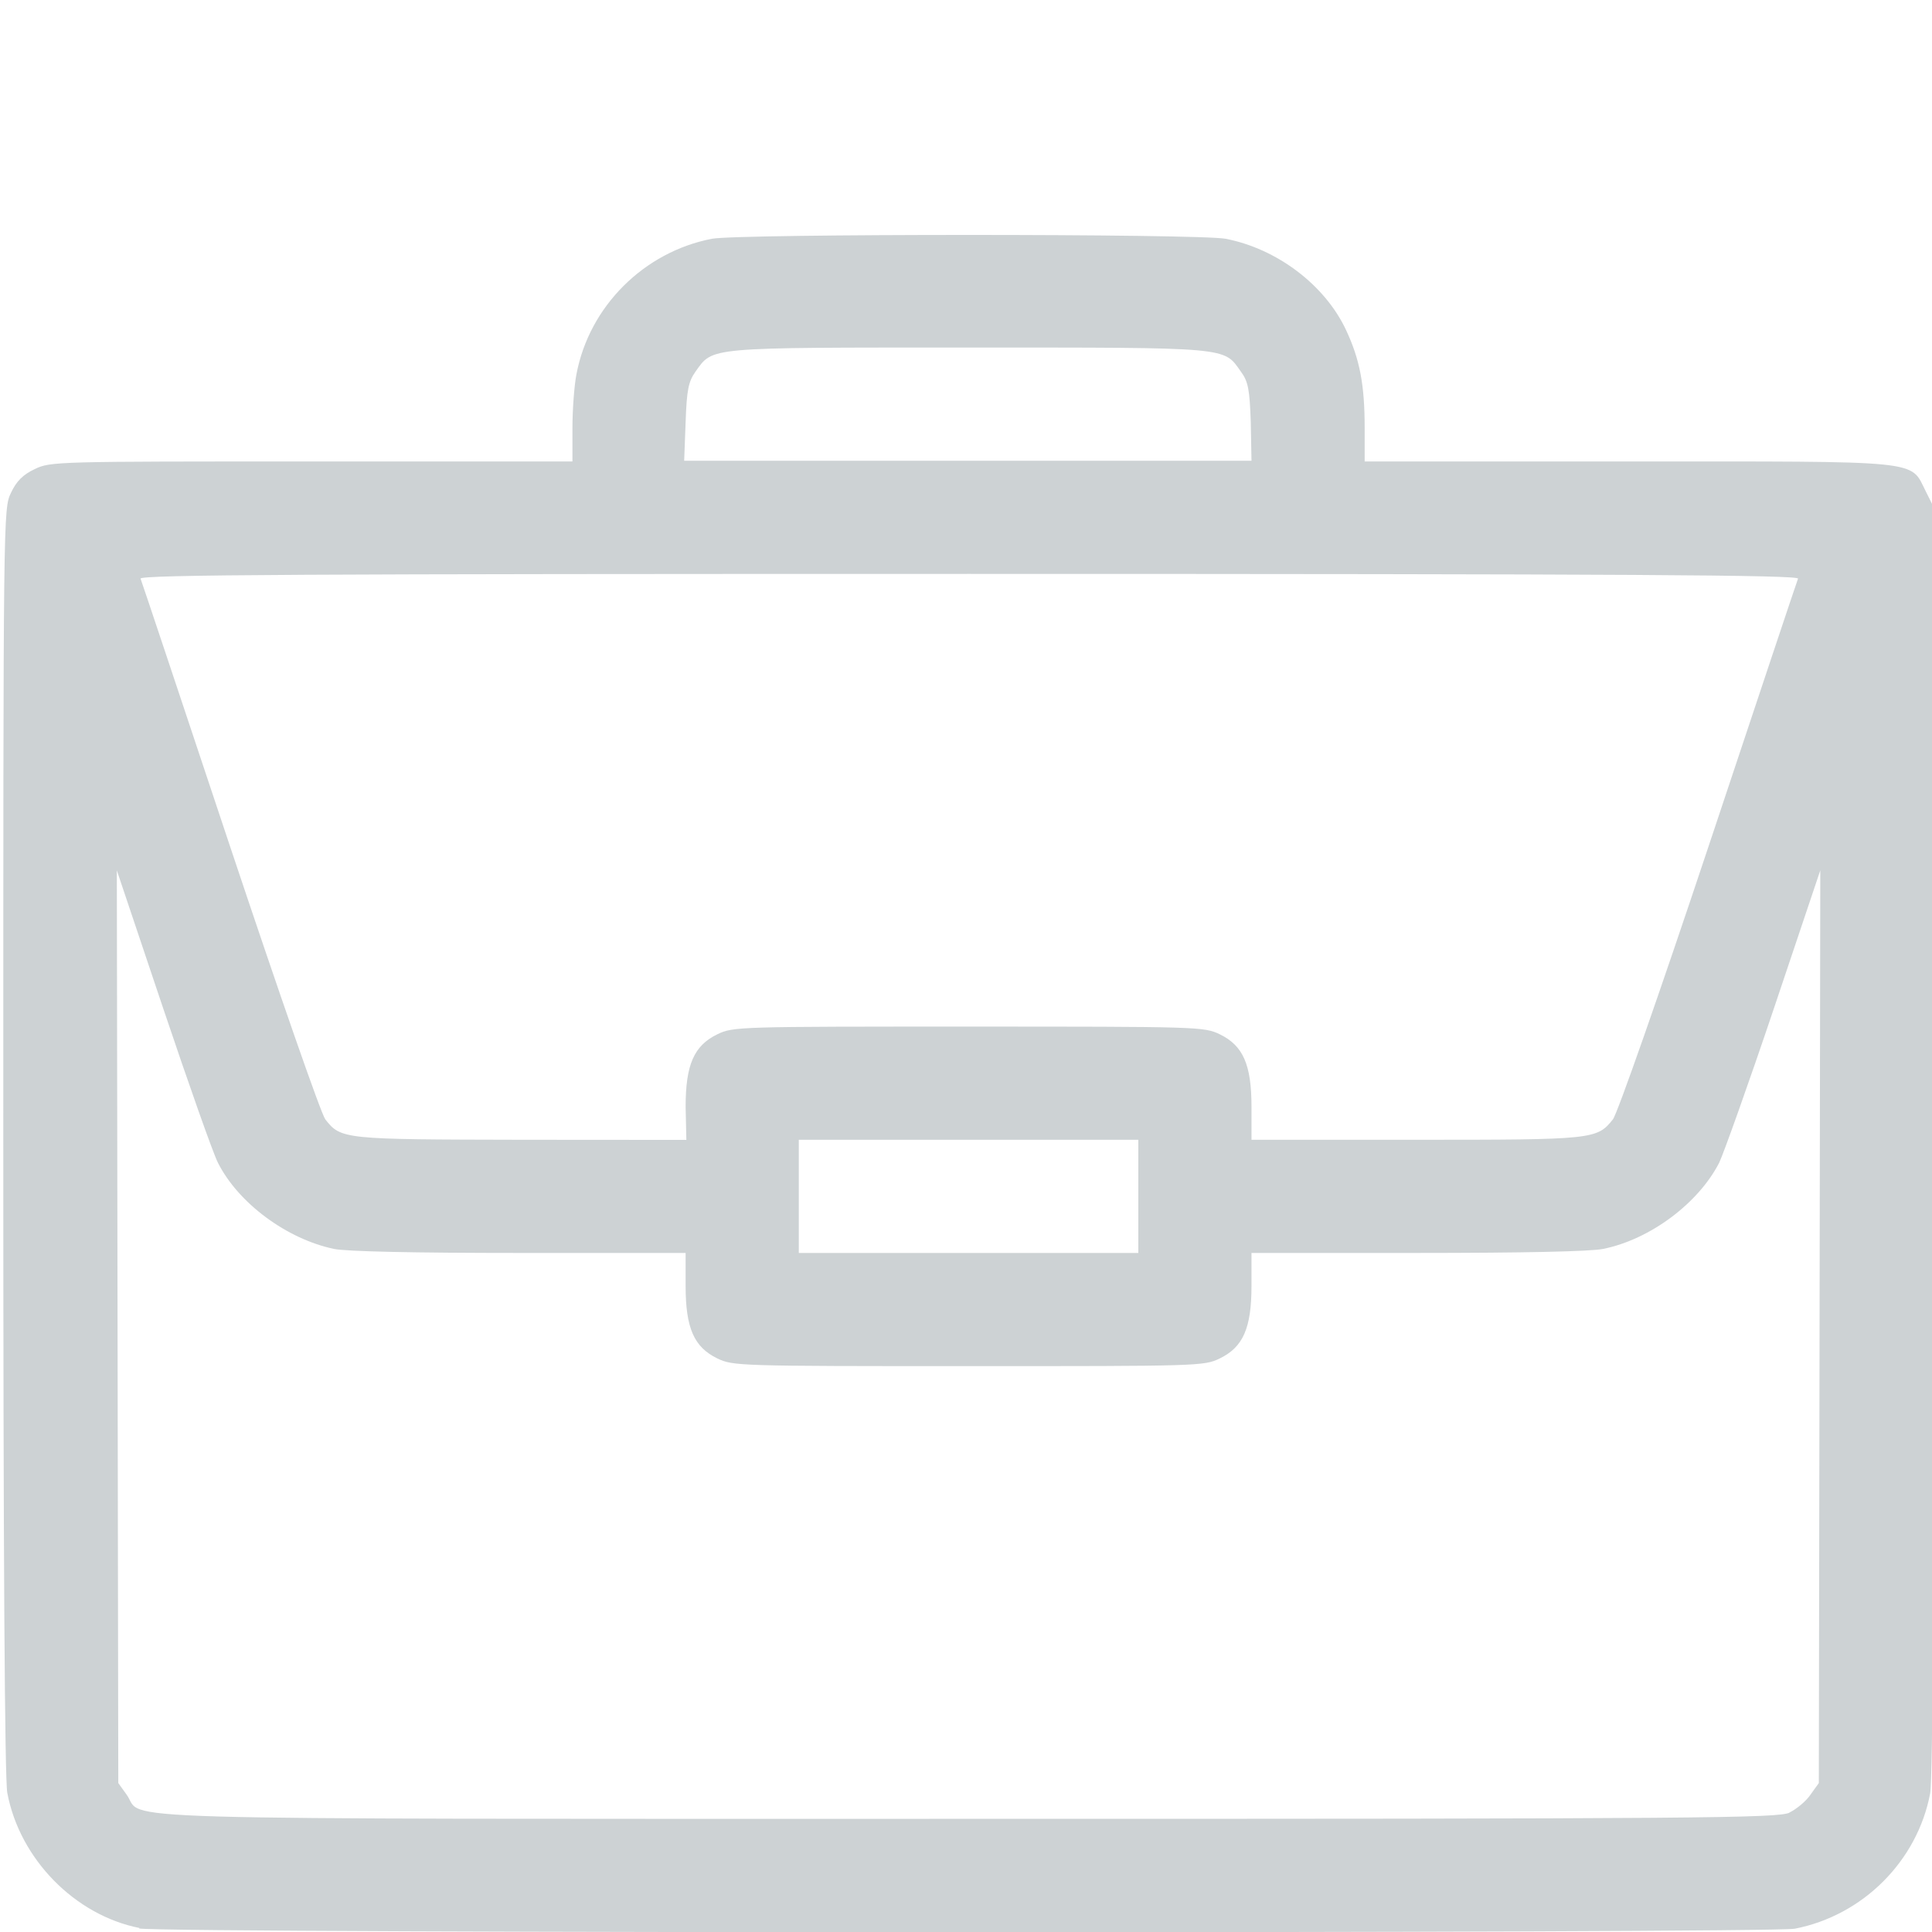 <?xml version="1.0" encoding="UTF-8" standalone="no"?>
<!-- Created with Inkscape (http://www.inkscape.org/) -->

<svg
   xmlns:dc="http://purl.org/dc/elements/1.1/"
   xmlns:cc="http://creativecommons.org/ns#"
   xmlns:rdf="http://www.w3.org/1999/02/22-rdf-syntax-ns#"
   xmlns:svg="http://www.w3.org/2000/svg"
   xmlns="http://www.w3.org/2000/svg"
   xmlns:sodipodi="http://sodipodi.sourceforge.net/DTD/sodipodi-0.dtd"
   xmlns:inkscape="http://www.inkscape.org/namespaces/inkscape"
   width="20"
   height="20"
   viewBox="0 0 5.292 5.292"
   version="1.1"
   id="svg980"
   inkscape:version="0.92.5 (2060ec1f9f, 2020-04-08)"
   sodipodi:docname="exp.svg">
  <defs
     id="defs974" />
  <sodipodi:namedview
     id="base"
     pagecolor="#ffffff"
     bordercolor="#666666"
     borderopacity="1.0"
     inkscape:pageopacity="0.0"
     inkscape:pageshadow="2"
     inkscape:zoom="11.2"
     inkscape:cx="8.3714209"
     inkscape:cy="31.688617"
     inkscape:document-units="mm"
     inkscape:current-layer="layer1"
     showgrid="false"
     units="px"
     inkscape:window-width="1920"
     inkscape:window-height="1020"
     inkscape:window-x="1080"
     inkscape:window-y="437"
     inkscape:window-maximized="1" />
  <g
     inkscape:label="Layer 1"
     inkscape:groupmode="layer"
     id="layer1"
     transform="translate(0,-291.708)">
    <path
       inkscape:connector-curvature="0"
       id="path2204"
       d="m -7.444,296.784 c -0.372,-0.079 -0.649,-0.36 -0.727,-0.735 -0.016,-0.076 -0.018,-0.256 -0.018,-1.498 0,-1.53 -0.003,-1.453 0.06,-1.522 0.035,-0.038 0.108,-0.069 0.161,-0.069 0.085,0 0.181,0.064 0.21,0.14 0.008,0.022 0.012,0.462 0.012,1.404 3.41e-5,0.826 0.004,1.399 0.011,1.439 0.034,0.208 0.197,0.371 0.405,0.405 0.089,0.015 2.034,0.015 2.123,0 0.208,-0.034 0.371,-0.197 0.405,-0.405 0.007,-0.04 0.011,-0.613 0.011,-1.439 0,-0.942 0.004,-1.382 0.012,-1.404 0.028,-0.075 0.125,-0.14 0.21,-0.14 0.054,0 0.126,0.031 0.161,0.069 0.063,0.069 0.06,-0.008 0.06,1.522 0,1.241 -0.002,1.421 -0.018,1.498 -0.078,0.38 -0.356,0.657 -0.735,0.735 -0.127,0.026 -2.222,0.025 -2.345,-7.9e-4 z m 0.587,-1.222 c -0.029,-0.014 -0.062,-0.043 -0.08,-0.07 l -0.03,-0.046 -0.003,-0.915 c -0.003,-0.914 -0.003,-0.915 0.021,-0.965 0.059,-0.121 0.235,-0.157 0.336,-0.068 0.087,0.077 0.083,0.02 0.083,1.02 0,0.845 -0.001,0.895 -0.021,0.938 -0.055,0.12 -0.187,0.165 -0.306,0.106 z m 0.982,0.009 c -0.045,-0.021 -0.091,-0.071 -0.113,-0.123 -0.015,-0.037 -0.018,-0.153 -0.017,-0.932 2.836e-4,-0.997 -0.004,-0.941 0.083,-1.017 0.101,-0.089 0.278,-0.053 0.336,0.068 0.024,0.05 0.024,0.056 0.024,0.952 0,0.896 -1.591e-4,0.903 -0.024,0.952 -0.034,0.071 -0.096,0.109 -0.185,0.113 -0.043,0.002 -0.083,-0.002 -0.104,-0.012 z m -2.437,-2.919 c -0.119,-0.059 -0.155,-0.235 -0.068,-0.335 0.071,-0.081 0.048,-0.078 0.629,-0.085 l 0.523,-0.006 0.006,-0.279 0.006,-0.279 0.031,-0.053 c 0.017,-0.029 0.05,-0.065 0.074,-0.08 l 0.043,-0.026 h 0.802 0.802 l 0.043,0.026 c 0.024,0.015 0.057,0.05 0.074,0.08 l 0.031,0.053 0.006,0.279 0.006,0.279 0.523,0.006 c 0.58,0.006 0.557,0.003 0.629,0.085 0.088,0.1 0.051,0.277 -0.069,0.335 l -0.05,0.024 -1.995,-1e-5 -1.995,-10e-6 z m 2.542,-0.55 c 0.003,-0.108 5.345e-4,-0.127 -0.016,-0.139 -0.025,-0.018 -0.925,-0.021 -0.96,-0.002 -0.02,0.011 -0.022,0.025 -0.022,0.135 0,0.068 0.003,0.126 0.008,0.13 0.004,0.004 0.228,0.006 0.497,0.005 l 0.49,-0.003 z"
       style="fill:#cdd2d4;fill-opacity:1;stroke-width:0.011" />
    <path
       style="fill:#cdd2d4;fill-opacity:1;stroke-width:0.01"
       d="m 0.382,296.989 c -0.177,-0.035 -0.328,-0.189 -0.362,-0.37 -0.007,-0.036 -0.011,-0.652 -0.011,-1.786 0,-1.727 3.668e-5,-1.731 0.021,-1.775 0.015,-0.032 0.033,-0.05 0.065,-0.065 0.043,-0.021 0.058,-0.021 0.759,-0.021 H 1.568 v -0.092 c 0,-0.05 0.005,-0.117 0.011,-0.147 0.035,-0.186 0.185,-0.335 0.371,-0.371 0.075,-0.014 1.332,-0.014 1.407,0 0.14,0.027 0.272,0.126 0.33,0.25 0.038,0.081 0.051,0.151 0.051,0.268 v 0.092 l 0.721,2e-5 c 0.818,3e-5 0.772,-0.005 0.816,0.082 l 0.023,0.046 v 1.732 c 0,1.135 -0.004,1.751 -0.011,1.788 -0.035,0.186 -0.185,0.335 -0.371,0.371 -0.069,0.013 -4.468,0.013 -4.535,-6.6e-4 z M 4.901,296.673 c 0.019,-0.009 0.046,-0.031 0.058,-0.049 l 0.023,-0.032 0.002,-1.25 0.002,-1.25 -0.127,0.378 c -0.07,0.208 -0.138,0.398 -0.15,0.423 -0.057,0.111 -0.189,0.21 -0.318,0.236 -0.035,0.007 -0.218,0.011 -0.509,0.011 h -0.454 v 0.09 c 0,0.116 -0.023,0.168 -0.087,0.199 -0.043,0.021 -0.059,0.021 -0.688,0.021 -0.629,0 -0.645,-3.4e-4 -0.688,-0.021 -0.064,-0.031 -0.087,-0.083 -0.087,-0.199 v -0.09 H 1.424 c -0.291,0 -0.474,-0.004 -0.509,-0.011 -0.129,-0.027 -0.262,-0.125 -0.318,-0.236 -0.013,-0.025 -0.08,-0.215 -0.15,-0.423 l -0.127,-0.378 0.002,1.25 0.002,1.25 0.023,0.032 c 0.051,0.071 -0.147,0.066 2.305,0.066 2.022,2.2e-4 2.217,-0.002 2.25,-0.017 z m -1.783,-1.688 v -0.155 H 2.653 2.188 v 0.155 0.155 h 0.465 0.465 z m -1.24,-0.245 c 0,-0.116 0.023,-0.168 0.087,-0.199 0.043,-0.021 0.059,-0.021 0.688,-0.021 0.629,0 0.645,3.3e-4 0.688,0.021 0.064,0.031 0.087,0.083 0.087,0.199 v 0.09 h 0.45 c 0.487,0 0.496,-7.8e-4 0.54,-0.056 0.012,-0.015 0.127,-0.343 0.262,-0.748 0.132,-0.396 0.242,-0.726 0.245,-0.733 0.004,-0.01 -0.455,-0.013 -2.27,-0.013 -1.816,0 -2.274,0.002 -2.27,0.013 0.003,0.007 0.113,0.337 0.245,0.733 0.135,0.404 0.249,0.732 0.261,0.748 0.043,0.055 0.05,0.055 0.537,0.056 l 0.452,3.2e-4 z m 1.548,-1.876 c -0.003,-0.089 -0.007,-0.111 -0.027,-0.138 -0.048,-0.068 -0.025,-0.066 -0.747,-0.066 -0.722,0 -0.698,-0.002 -0.747,0.066 -0.019,0.027 -0.024,0.049 -0.027,0.138 l -0.004,0.106 h 0.777 0.777 z"
       id="path1820"
       inkscape:connector-curvature="0" />
    <path
       style="fill:#cdd2d4;stroke-width:0.012;fill-opacity:1"
       d="m 13.383,289.993 c -0.083,-0.055 -0.086,-0.071 -0.086,-0.488 l -2.6e-5,-0.373 -0.065,-0.03 c -0.036,-0.017 -0.097,-0.062 -0.137,-0.1 -0.273,-0.266 -0.209,-0.712 0.128,-0.892 l 0.073,-0.039 v -0.837 c 0,-0.46 -0.004,-0.837 -0.009,-0.837 -0.005,0 -0.113,0.037 -0.241,0.083 l -0.233,0.083 -0.004,0.64 c -0.004,0.727 0.002,0.682 -0.112,0.803 -0.198,0.209 -0.699,0.374 -1.338,0.439 -0.17,0.017 -0.669,0.017 -0.846,-1.9e-4 -0.206,-0.02 -0.477,-0.068 -0.667,-0.118 -0.404,-0.106 -0.663,-0.254 -0.748,-0.426 -0.028,-0.056 -0.028,-0.062 -0.032,-0.697 l -0.004,-0.641 -0.591,-0.209 c -0.325,-0.115 -0.608,-0.221 -0.629,-0.235 -0.045,-0.03 -0.081,-0.096 -0.081,-0.149 0,-0.048 0.035,-0.116 0.075,-0.145 0.051,-0.037 3.048,-1.09 3.103,-1.09 0.049,0 3.008,1.035 3.082,1.077 0.113,0.066 0.123,0.227 0.019,0.303 -0.018,0.013 -0.107,0.05 -0.199,0.083 l -0.166,0.059 -0.003,0.908 -0.003,0.908 0.065,0.033 c 0.083,0.042 0.195,0.149 0.237,0.226 0.15,0.275 0.045,0.623 -0.23,0.766 l -0.071,0.037 -4.6e-5,0.372 c -3.9e-5,0.33 -0.003,0.377 -0.022,0.415 -0.031,0.062 -0.093,0.1 -0.164,0.1 -0.04,0 -0.072,-0.009 -0.101,-0.028 z m 0.181,-1.225 c 0.093,-0.045 0.13,-0.156 0.084,-0.248 -0.065,-0.128 -0.249,-0.134 -0.327,-0.01 -0.032,0.051 -0.028,0.15 0.008,0.199 0.028,0.039 0.11,0.083 0.153,0.083 0.017,0 0.053,-0.011 0.081,-0.025 z M 11.349,288.072 c 0.432,-0.041 0.883,-0.166 1.052,-0.293 l 0.04,-0.03 v -0.521 c 0,-0.421 -0.003,-0.521 -0.016,-0.521 -0.009,0 -0.338,0.114 -0.732,0.254 -0.394,0.14 -0.732,0.254 -0.752,0.254 -0.02,0 -0.359,-0.114 -0.752,-0.254 -0.394,-0.14 -0.723,-0.254 -0.733,-0.254 -0.015,0 -0.017,0.082 -0.017,0.521 v 0.521 l 0.04,0.03 c 0.171,0.128 0.621,0.252 1.064,0.293 0.277,0.026 0.533,0.025 0.807,-3.3e-4 z m 0.791,-1.662 c 0.654,-0.232 1.197,-0.425 1.207,-0.429 0.017,-0.006 0.017,-0.008 0,-0.017 -0.039,-0.021 -2.384,-0.844 -2.406,-0.844 -0.013,0 -0.539,0.182 -1.17,0.405 -0.63,0.223 -1.17,0.413 -1.199,0.423 -0.029,0.01 -0.05,0.022 -0.047,0.025 0.009,0.009 2.392,0.858 2.411,0.859 0.008,4.3e-4 0.55,-0.189 1.204,-0.421 z"
       id="path1837"
       inkscape:connector-curvature="0" />
    <path
       style="fill:#cdd2d4;stroke-width:0.013;fill-opacity:1"
       d="m -4.379,289.103 c -0.453,-0.052 -0.848,-0.239 -1.172,-0.554 -0.301,-0.293 -0.499,-0.663 -0.575,-1.075 -0.034,-0.182 -0.031,-0.558 0.005,-0.721 0.014,-0.066 0.026,-0.12 0.025,-0.121 -0.007,-0.007 -1.021,-0.362 -1.032,-0.362 -0.008,4e-5 -0.03,0.021 -0.047,0.047 -0.067,0.098 -0.224,0.229 -0.35,0.291 -0.17,0.083 -0.261,0.104 -0.452,0.105 -0.185,3.8e-4 -0.288,-0.025 -0.463,-0.116 -0.148,-0.076 -0.324,-0.252 -0.4,-0.4 -0.091,-0.177 -0.116,-0.278 -0.116,-0.47 0,-0.192 0.025,-0.293 0.116,-0.47 0.076,-0.148 0.252,-0.324 0.4,-0.4 0.176,-0.091 0.279,-0.116 0.463,-0.116 0.183,8.5e-4 0.306,0.029 0.458,0.105 l 0.093,0.047 0.511,-0.507 0.511,-0.507 -0.048,-0.095 c -0.078,-0.154 -0.106,-0.276 -0.107,-0.46 -8.49e-4,-0.185 0.025,-0.287 0.116,-0.463 0.076,-0.148 0.252,-0.324 0.4,-0.4 0.177,-0.091 0.278,-0.116 0.47,-0.116 0.192,0 0.293,0.025 0.47,0.116 0.148,0.076 0.324,0.252 0.4,0.4 0.091,0.177 0.116,0.278 0.116,0.47 0,0.192 -0.025,0.293 -0.116,0.47 -0.076,0.148 -0.252,0.324 -0.4,0.4 -0.176,0.091 -0.279,0.116 -0.463,0.116 -0.184,-8.4e-4 -0.306,-0.029 -0.459,-0.106 l -0.094,-0.047 -0.035,0.03 c -0.019,0.017 -0.25,0.244 -0.513,0.506 l -0.478,0.476 0.039,0.066 c 0.086,0.146 0.14,0.386 0.126,0.559 l -0.008,0.093 0.518,0.184 c 0.332,0.118 0.52,0.179 0.523,0.169 0.012,-0.037 0.144,-0.243 0.21,-0.33 0.162,-0.212 0.437,-0.438 0.681,-0.561 0.134,-0.068 0.342,-0.139 0.507,-0.174 0.177,-0.038 0.533,-0.041 0.723,-0.006 0.412,0.076 0.782,0.274 1.075,0.575 0.279,0.287 0.464,0.645 0.535,1.035 0.031,0.171 0.031,0.517 0,0.688 -0.029,0.158 -0.109,0.401 -0.178,0.538 -0.135,0.269 -0.378,0.554 -0.616,0.725 -0.235,0.168 -0.537,0.297 -0.81,0.345 -0.144,0.025 -0.429,0.036 -0.558,0.021 z m 0.551,-0.423 c 0.062,-0.014 0.153,-0.041 0.202,-0.06 0.123,-0.046 0.301,-0.141 0.31,-0.164 0.012,-0.031 -0.034,-0.175 -0.092,-0.286 -0.099,-0.19 -0.275,-0.338 -0.493,-0.414 -0.094,-0.033 -0.125,-0.037 -0.271,-0.037 -0.147,0 -0.177,0.004 -0.271,0.037 -0.218,0.076 -0.394,0.224 -0.493,0.414 -0.058,0.112 -0.104,0.255 -0.092,0.286 0.009,0.024 0.212,0.129 0.334,0.172 0.082,0.029 0.223,0.062 0.344,0.081 0.09,0.014 0.413,-0.005 0.523,-0.03 z m -1.499,-0.615 c 0.066,-0.147 0.142,-0.256 0.26,-0.373 0.091,-0.09 0.147,-0.133 0.291,-0.225 0.018,-0.011 0.014,-0.021 -0.027,-0.073 -0.097,-0.12 -0.163,-0.314 -0.163,-0.477 0,-0.428 0.366,-0.794 0.794,-0.794 0.428,0 0.794,0.366 0.794,0.794 0,0.163 -0.066,0.357 -0.163,0.477 -0.042,0.051 -0.045,0.061 -0.027,0.073 0.145,0.091 0.2,0.134 0.291,0.225 0.118,0.117 0.194,0.226 0.26,0.373 0.024,0.053 0.047,0.097 0.05,0.097 0.014,-1.9e-4 0.164,-0.224 0.208,-0.311 0.355,-0.702 0.149,-1.554 -0.486,-2.007 -0.721,-0.515 -1.706,-0.352 -2.218,0.366 -0.346,0.485 -0.392,1.107 -0.122,1.641 0.044,0.087 0.194,0.311 0.208,0.311 0.004,3e-5 0.026,-0.043 0.05,-0.097 z m 1.316,-0.787 c 0.077,-0.034 0.164,-0.121 0.2,-0.2 0.039,-0.086 0.039,-0.236 0,-0.322 -0.036,-0.079 -0.122,-0.165 -0.201,-0.201 -0.085,-0.039 -0.236,-0.039 -0.322,0 -0.17,0.078 -0.267,0.273 -0.224,0.453 0.057,0.239 0.321,0.369 0.546,0.27 z m -3.853,-0.97 c 0.311,-0.059 0.528,-0.364 0.478,-0.669 -0.043,-0.26 -0.238,-0.455 -0.498,-0.498 -0.383,-0.063 -0.736,0.289 -0.672,0.672 0.055,0.335 0.367,0.557 0.693,0.495 z m 2.396,-2.396 c 0.311,-0.059 0.528,-0.364 0.478,-0.669 -0.043,-0.26 -0.238,-0.455 -0.498,-0.498 -0.383,-0.063 -0.736,0.289 -0.672,0.672 0.055,0.334 0.367,0.557 0.693,0.495 z"
       id="path1854"
       inkscape:connector-curvature="0" />
    <path
       style="fill:#cdd2d4;stroke-width:0.012;fill-opacity:1"
       d="m 7.447,289.887 c -0.522,-0.076 -0.924,-0.443 -1.07,-0.979 -0.032,-0.117 -0.032,-0.468 4.25e-4,-0.588 l 0.023,-0.085 -0.222,-0.222 c -0.122,-0.122 -0.227,-0.222 -0.234,-0.222 -0.007,0 -0.359,0.346 -0.782,0.768 l -0.769,0.768 -0.831,0.275 c -0.657,0.217 -0.841,0.273 -0.875,0.268 -0.053,-0.008 -0.099,-0.058 -0.099,-0.105 0,-0.019 0.123,-0.408 0.274,-0.865 l 0.274,-0.831 0.769,-0.769 c 0.423,-0.423 0.769,-0.775 0.769,-0.782 0,-0.007 -0.1,-0.112 -0.222,-0.234 l -0.222,-0.222 -0.079,0.021 c -0.122,0.032 -0.389,0.039 -0.525,0.014 -0.421,-0.08 -0.761,-0.341 -0.94,-0.723 -0.082,-0.176 -0.112,-0.315 -0.114,-0.525 -0.001,-0.19 0.009,-0.262 0.063,-0.428 0.042,-0.13 0.094,-0.187 0.162,-0.176 0.04,0.006 0.087,0.049 0.35,0.312 0.168,0.167 0.31,0.304 0.317,0.304 0.007,0 0.104,-0.092 0.217,-0.205 l 0.204,-0.205 -0.313,-0.314 c -0.292,-0.293 -0.313,-0.317 -0.313,-0.358 0,-0.086 0.061,-0.13 0.25,-0.183 0.441,-0.123 0.922,0.005 1.249,0.333 0.143,0.143 0.24,0.301 0.306,0.498 0.075,0.224 0.088,0.472 0.038,0.693 l -0.021,0.092 0.228,0.228 0.228,0.228 1.03,-1.028 c 1.13,-1.128 1.069,-1.074 1.238,-1.09 0.096,-0.009 0.215,0.019 0.294,0.07 0.069,0.044 0.718,0.696 0.755,0.758 0.042,0.071 0.068,0.193 0.06,0.281 -0.016,0.17 0.038,0.108 -1.09,1.238 l -1.028,1.03 0.229,0.228 0.229,0.228 0.097,-0.024 c 0.147,-0.036 0.431,-0.033 0.58,0.006 0.383,0.1 0.679,0.338 0.845,0.678 0.079,0.161 0.112,0.274 0.13,0.446 0.016,0.145 0.003,0.302 -0.037,0.455 -0.051,0.193 -0.098,0.259 -0.185,0.259 -0.041,0 -0.065,-0.021 -0.358,-0.313 l -0.314,-0.313 -0.205,0.204 c -0.113,0.112 -0.205,0.21 -0.205,0.217 0,0.007 0.137,0.15 0.304,0.317 0.263,0.263 0.305,0.311 0.312,0.35 0.006,0.04 0.003,0.051 -0.034,0.088 -0.104,0.103 -0.474,0.169 -0.736,0.131 z m 0.388,-0.254 c 0.027,-0.008 0.006,-0.032 -0.244,-0.283 -0.15,-0.151 -0.28,-0.288 -0.288,-0.304 -0.034,-0.067 -0.016,-0.092 0.319,-0.426 0.176,-0.175 0.335,-0.325 0.354,-0.332 0.023,-0.009 0.045,-0.009 0.068,0 0.019,0.007 0.158,0.136 0.31,0.288 0.152,0.151 0.278,0.272 0.282,0.269 0.003,-0.003 0.013,-0.048 0.021,-0.099 0.035,-0.223 -0.032,-0.51 -0.164,-0.703 -0.06,-0.088 -0.193,-0.223 -0.276,-0.279 -0.268,-0.183 -0.602,-0.231 -0.915,-0.131 -0.054,0.017 -0.094,0.023 -0.118,0.017 -0.024,-0.006 -0.126,-0.099 -0.303,-0.275 l -0.267,-0.266 -0.248,0.248 -0.248,0.248 0.263,0.264 c 0.145,0.145 0.269,0.279 0.276,0.298 0.01,0.028 0.006,0.056 -0.02,0.143 -0.047,0.157 -0.055,0.386 -0.018,0.543 0.094,0.393 0.409,0.7 0.807,0.783 0.083,0.017 0.349,0.016 0.408,-0.002 z m -4.66,-0.162 c 0.137,-0.045 0.255,-0.085 0.261,-0.088 0.006,-0.003 -0.069,-0.086 -0.167,-0.184 -0.098,-0.098 -0.182,-0.174 -0.186,-0.169 -0.008,0.009 -0.172,0.501 -0.172,0.516 0,0.012 0.005,0.011 0.265,-0.075 z m 0.743,-0.248 c 0.101,-0.033 0.183,-0.063 0.183,-0.067 0,-0.011 -0.793,-0.8 -0.798,-0.794 -0.003,0.003 -0.034,0.092 -0.069,0.198 l -0.064,0.192 0.27,0.27 c 0.148,0.149 0.276,0.268 0.282,0.266 0.007,-0.003 0.095,-0.032 0.195,-0.065 z m 2.265,-2.031 1.84,-1.84 -0.183,-0.183 -0.183,-0.183 -0.844,0.843 c -0.5,0.499 -0.859,0.849 -0.881,0.857 -0.097,0.036 -0.192,-0.059 -0.155,-0.156 0.008,-0.021 0.365,-0.388 0.857,-0.88 l 0.843,-0.844 -0.183,-0.183 -0.183,-0.183 -1.843,1.843 -1.843,1.843 0.183,0.183 0.183,0.183 0.611,-0.61 c 0.336,-0.335 0.623,-0.616 0.638,-0.624 0.106,-0.053 0.217,0.058 0.164,0.164 -0.008,0.015 -0.288,0.302 -0.624,0.638 l -0.61,0.611 0.18,0.18 c 0.099,0.099 0.183,0.18 0.186,0.18 0.003,0 0.834,-0.828 1.846,-1.84 z M 5.441,287.074 c -0.112,-0.056 -0.072,-0.226 0.053,-0.226 0.107,0 0.16,0.12 0.087,0.197 -0.044,0.047 -0.087,0.056 -0.14,0.029 z m -0.332,-0.98 0.245,-0.245 -0.266,-0.267 c -0.176,-0.177 -0.269,-0.28 -0.275,-0.303 -0.006,-0.024 -2.8e-4,-0.063 0.017,-0.118 0.077,-0.241 0.067,-0.489 -0.028,-0.724 -0.087,-0.216 -0.284,-0.427 -0.5,-0.535 -0.164,-0.082 -0.412,-0.123 -0.587,-0.096 -0.051,0.008 -0.095,0.017 -0.099,0.021 -0.003,0.003 0.121,0.133 0.276,0.289 l 0.282,0.283 v 0.055 0.055 l -0.325,0.326 c -0.342,0.343 -0.366,0.361 -0.433,0.326 -0.016,-0.008 -0.153,-0.138 -0.304,-0.288 -0.312,-0.31 -0.286,-0.302 -0.299,-0.094 -0.031,0.5 0.306,0.948 0.8,1.066 0.153,0.036 0.384,0.028 0.54,-0.019 0.099,-0.03 0.113,-0.031 0.149,-0.015 0.022,0.01 0.154,0.132 0.294,0.273 0.14,0.141 0.257,0.256 0.26,0.256 0.003,0 0.116,-0.11 0.251,-0.245 z m 3.307,-1.136 c 0.117,-0.118 0.222,-0.232 0.233,-0.254 0.026,-0.052 0.025,-0.122 -0.004,-0.184 -0.032,-0.068 -0.648,-0.681 -0.711,-0.707 -0.058,-0.024 -0.125,-0.024 -0.176,-4.2e-4 -0.022,0.01 -0.137,0.116 -0.256,0.236 l -0.217,0.217 0.453,0.453 c 0.249,0.249 0.456,0.453 0.459,0.453 0.003,0 0.102,-0.096 0.219,-0.214 z"
       id="path1871"
       inkscape:connector-curvature="0" />
    <path
       style="fill:#cdd2d4;stroke-width:0.017;fill-opacity:1"
       d="m -2.398,285.886 c -0.141,-0.034 -0.277,-0.143 -0.337,-0.272 l -0.039,-0.083 -1.4e-4,-2.2 -1.44e-4,-2.2 0.036,-0.075 c 0.051,-0.106 0.162,-0.208 0.271,-0.249 0.08,-0.03 0.129,-0.034 0.387,-0.034 h 0.296 l 0.005,-0.319 c 0.006,-0.364 0.02,-0.416 0.146,-0.542 0.126,-0.126 0.178,-0.14 0.542,-0.146 l 0.319,-0.005 v -0.296 c 0,-0.258 0.004,-0.308 0.034,-0.387 0.041,-0.11 0.143,-0.219 0.256,-0.275 l 0.082,-0.041 h 1.009 1.009 l 0.094,0.046 c 0.143,0.07 0.198,0.145 0.373,0.509 l 0.158,0.329 1.516,0.005 c 1.421,0.004 1.521,0.006 1.593,0.035 0.109,0.043 0.218,0.145 0.273,0.256 l 0.046,0.095 v 1.737 1.737 l -0.045,0.086 c -0.056,0.106 -0.141,0.191 -0.242,0.24 -0.07,0.035 -0.103,0.038 -0.394,0.043 l -0.317,0.005 -0.005,0.317 c -0.005,0.291 -0.009,0.324 -0.043,0.394 -0.05,0.101 -0.135,0.187 -0.24,0.242 -0.083,0.043 -0.096,0.045 -0.403,0.051 l -0.318,0.006 -0.005,0.317 c -0.005,0.291 -0.008,0.323 -0.043,0.394 -0.052,0.106 -0.142,0.193 -0.251,0.244 l -0.092,0.043 -2.805,0.003 c -1.606,10e-4 -2.831,-0.004 -2.867,-0.012 z m 5.564,-2.1 v -1.622 h -1.505 c -1.467,0 -1.507,-8.5e-4 -1.594,-0.033 -0.167,-0.062 -0.208,-0.114 -0.405,-0.506 l -0.178,-0.354 -0.889,-5e-5 -0.889,-4e-5 v 2.068 2.068 H 0.437 3.167 Z m -1.638,1.146 c -0.032,-0.016 -0.074,-0.054 -0.095,-0.085 -0.032,-0.048 -0.038,-0.078 -0.038,-0.209 0,-0.186 0.031,-0.246 0.153,-0.296 0.068,-0.028 0.086,-0.03 0.147,-0.011 0.142,0.043 0.207,0.166 0.192,0.363 -0.017,0.21 -0.189,0.324 -0.359,0.238 z m 0.735,0.005 c -0.109,-0.047 -0.167,-0.181 -0.15,-0.345 0.012,-0.119 0.046,-0.186 0.115,-0.228 0.084,-0.051 0.147,-0.056 0.233,-0.018 0.114,0.051 0.143,0.109 0.143,0.294 4.7e-5,0.129 -0.005,0.159 -0.037,0.207 -0.068,0.101 -0.193,0.139 -0.303,0.091 z m 1.913,-2.161 v -1.622 l -1.518,-1e-5 -1.518,-2e-5 -0.099,-0.047 c -0.055,-0.026 -0.125,-0.076 -0.157,-0.112 -0.032,-0.036 -0.132,-0.215 -0.223,-0.4 l -0.165,-0.335 h -0.89 -0.89 v 0.256 0.256 h 0.43 c 0.647,0 0.654,0.004 0.922,0.55 l 0.169,0.343 1.527,0.005 1.527,0.005 0.08,0.04 c 0.114,0.057 0.218,0.167 0.259,0.276 0.033,0.089 0.034,0.119 0.034,1.249 v 1.158 h 0.256 0.256 z m 1.005,-1.005 -0.004,-1.617 -1.531,-0.008 c -1.717,-0.009 -1.582,10e-4 -1.73,-0.135 -0.064,-0.059 -0.107,-0.131 -0.246,-0.411 l -0.169,-0.339 -0.888,-0.004 -0.888,-0.004 v 0.256 0.256 l 0.451,0.005 0.451,0.005 0.083,0.044 c 0.138,0.073 0.192,0.147 0.371,0.506 l 0.167,0.335 1.518,0.005 1.518,0.005 0.083,0.038 c 0.104,0.048 0.197,0.137 0.254,0.243 l 0.044,0.083 0.005,1.179 0.004,1.179 h 0.256 0.256 z"
       id="path1894"
       inkscape:connector-curvature="0" />
    <path
       style="fill:#cdd2d4;stroke-width:0.012;fill-opacity:1"
       d="m -2.792,282.181 c -0.052,-0.028 -0.096,-0.101 -0.096,-0.161 0,-0.054 0.02,-0.089 0.272,-0.465 l 0.224,-0.335 9e-6,-0.76 8e-6,-0.76 h -0.947 c -0.904,0 -0.952,-0.001 -1.044,-0.025 -0.127,-0.033 -0.219,-0.086 -0.317,-0.186 -0.096,-0.097 -0.141,-0.176 -0.174,-0.306 -0.024,-0.093 -0.025,-0.141 -0.025,-1.407 0,-1.266 8.49e-4,-1.315 0.025,-1.407 0.034,-0.132 0.079,-0.21 0.18,-0.311 0.102,-0.102 0.179,-0.146 0.311,-0.18 0.093,-0.024 0.143,-0.025 1.888,-0.025 1.771,0 1.792,2.8e-4 1.841,0.025 0.053,0.027 0.099,0.099 0.099,0.155 0,0.056 -0.029,0.105 -0.265,0.46 l -0.231,0.347 v 0.76 0.76 h 0.947 c 0.903,0 0.952,0.001 1.043,0.025 0.134,0.034 0.21,0.079 0.311,0.18 0.102,0.102 0.146,0.18 0.18,0.312 0.024,0.093 0.025,0.141 0.025,1.407 0,1.268 -8.49e-4,1.315 -0.025,1.408 -0.033,0.127 -0.086,0.219 -0.186,0.317 -0.097,0.096 -0.176,0.141 -0.306,0.174 -0.094,0.024 -0.142,0.025 -1.89,0.024 -1.762,-4.2e-4 -1.795,-8.5e-4 -1.841,-0.025 z m 3.667,-0.364 c 0.069,-0.025 0.128,-0.075 0.167,-0.141 l 0.034,-0.059 0.003,-1.307 c 0.002,-0.856 -8.49e-4,-1.323 -0.009,-1.354 -0.018,-0.069 -0.078,-0.143 -0.146,-0.183 l -0.059,-0.035 -0.959,-0.003 -0.959,-0.003 v 0.178 c 0,0.292 -0.047,0.428 -0.205,0.586 -0.156,0.157 -0.293,0.205 -0.585,0.205 h -0.178 v 0.801 c 0,0.655 -0.003,0.808 -0.017,0.842 -0.009,0.023 -0.085,0.143 -0.168,0.266 l -0.15,0.225 1.592,-4.2e-4 c 1.297,-4.2e-4 1.6,-0.004 1.638,-0.017 z m -2.16,-0.437 c -0.054,-0.027 -0.092,-0.082 -0.099,-0.146 -0.005,-0.046 0.039,-0.17 0.35,-0.989 0.196,-0.515 0.369,-0.957 0.385,-0.981 0.034,-0.052 0.118,-0.098 0.181,-0.097 0.058,3.7e-4 0.136,0.038 0.174,0.083 0.039,0.046 0.744,1.909 0.744,1.965 0,0.123 -0.123,0.212 -0.239,0.174 -0.07,-0.023 -0.104,-0.071 -0.169,-0.243 -0.034,-0.089 -0.065,-0.171 -0.07,-0.183 -0.008,-0.02 -0.041,-0.022 -0.441,-0.022 h -0.432 l -0.025,0.065 c -0.124,0.328 -0.133,0.345 -0.209,0.377 -0.052,0.022 -0.1,0.021 -0.15,-0.004 z m 1.102,-0.82 c 2.8e-4,-0.027 -0.279,-0.746 -0.287,-0.738 -0.009,0.009 -0.284,0.728 -0.284,0.741 0,0.004 0.128,0.007 0.285,0.007 0.157,0 0.285,-0.004 0.286,-0.009 z m -1.449,-1.249 c 0.069,-0.025 0.128,-0.075 0.167,-0.141 l 0.034,-0.059 0.006,-1.191 c 0.005,-0.995 0.009,-1.196 0.024,-1.222 0.01,-0.017 0.084,-0.13 0.165,-0.251 l 0.147,-0.22 -1.592,4.3e-4 c -1.297,4.2e-4 -1.6,0.004 -1.638,0.017 -0.069,0.025 -0.128,0.075 -0.167,0.141 l -0.034,0.059 v 1.334 1.334 l 0.034,0.059 c 0.039,0.066 0.099,0.116 0.167,0.141 0.069,0.025 2.618,0.025 2.687,0 z m -2.048,-0.379 c -0.04,-0.019 -0.059,-0.038 -0.077,-0.078 -0.03,-0.067 -0.03,-0.102 -4.24e-4,-0.167 0.029,-0.064 0.074,-0.089 0.2,-0.111 0.051,-0.009 0.131,-0.028 0.177,-0.042 l 0.084,-0.026 -0.061,-0.071 c -0.208,-0.243 -0.33,-0.538 -0.357,-0.868 l -0.009,-0.102 h -0.075 c -0.135,0 -0.232,-0.078 -0.232,-0.186 0,-0.057 0.045,-0.129 0.099,-0.16 0.045,-0.025 0.063,-0.026 0.408,-0.026 h 0.361 v -0.175 c 0,-0.201 0.016,-0.248 0.099,-0.295 0.06,-0.034 0.114,-0.033 0.175,8.5e-4 0.08,0.045 0.098,0.099 0.098,0.299 v 0.17 h 0.361 c 0.348,0 0.363,8.5e-4 0.41,0.027 0.051,0.029 0.098,0.105 0.098,0.159 0,0.016 -0.011,0.053 -0.026,0.082 -0.034,0.07 -0.102,0.104 -0.206,0.104 h -0.075 l -0.009,0.102 c -0.027,0.327 -0.15,0.627 -0.357,0.868 l -0.061,0.071 0.084,0.026 c 0.046,0.014 0.126,0.033 0.177,0.042 0.121,0.021 0.168,0.046 0.199,0.107 0.032,0.063 0.032,0.106 -0.003,0.174 -0.022,0.044 -0.04,0.06 -0.086,0.079 -0.056,0.023 -0.063,0.023 -0.18,0.004 -0.144,-0.024 -0.284,-0.069 -0.419,-0.134 -0.093,-0.045 -0.101,-0.047 -0.128,-0.029 -0.103,0.067 -0.382,0.157 -0.536,0.172 -0.066,0.006 -0.09,0.003 -0.134,-0.017 z m 0.794,-0.725 c 0.095,-0.111 0.159,-0.218 0.208,-0.345 0.037,-0.095 0.074,-0.274 0.074,-0.353 v -0.042 h -0.374 -0.374 l 0.008,0.093 c 0.022,0.248 0.126,0.482 0.299,0.673 0.032,0.036 0.064,0.065 0.07,0.065 0.006,0 0.046,-0.041 0.089,-0.091 z"
       id="path1911"
       inkscape:connector-curvature="0" />
    <path
       style="fill:#cdd2d4;stroke-width:0.006;fill-opacity:1"
       d="m -0.312,288.946 c -0.015,-0.008 -0.033,-0.024 -0.043,-0.038 -0.025,-0.037 -0.024,-0.08 0.003,-0.247 l 0.023,-0.142 -0.81,-0.002 -0.81,-0.002 -0.037,-0.017 c -0.048,-0.022 -0.089,-0.064 -0.111,-0.111 l -0.017,-0.037 v -0.965 -0.965 l 0.016,-0.034 c 0.022,-0.046 0.053,-0.079 0.098,-0.104 l 0.038,-0.021 h 1.408 1.408 l 0.038,0.021 c 0.046,0.025 0.077,0.057 0.098,0.104 l 0.016,0.034 v 0.965 0.965 l -0.017,0.037 c -0.022,0.047 -0.064,0.088 -0.111,0.11 -0.033,0.015 -0.045,0.017 -0.121,0.019 -0.074,0.003 -0.084,0.004 -0.081,0.013 0.012,0.042 0.047,0.291 0.045,0.319 -0.005,0.065 -0.053,0.109 -0.118,0.108 -0.04,-4.2e-4 -0.041,-0.001 -0.239,-0.105 -0.12,-0.063 -0.177,-0.09 -0.191,-0.09 -0.014,0 -0.075,0.029 -0.204,0.096 -0.169,0.088 -0.187,0.096 -0.221,0.098 -0.029,0.002 -0.043,-8.5e-4 -0.063,-0.011 z m 0.311,-0.31 c 0.166,-0.086 0.193,-0.085 0.391,0.02 0.072,0.038 0.132,0.069 0.133,0.068 0.002,-10e-4 -0.072,-0.458 -0.075,-0.461 -8.49e-4,-0.001 -0.015,0.005 -0.031,0.013 -0.07,0.035 -0.152,0.053 -0.24,0.053 -0.089,0 -0.17,-0.018 -0.24,-0.053 -0.016,-0.008 -0.03,-0.014 -0.032,-0.013 -0.002,0.002 -0.076,0.451 -0.076,0.46 0,0.003 0.017,-0.005 0.038,-0.017 0.021,-0.012 0.081,-0.043 0.133,-0.07 z m -0.293,-0.311 c 0,-0.002 0.007,-0.049 0.016,-0.103 l 0.016,-0.099 -0.024,-0.036 c -0.035,-0.052 -0.06,-0.104 -0.079,-0.166 -0.015,-0.049 -0.017,-0.063 -0.017,-0.151 -2.85e-4,-0.114 0.009,-0.159 0.055,-0.251 0.11,-0.223 0.354,-0.348 0.597,-0.306 0.224,0.039 0.397,0.201 0.454,0.425 0.015,0.061 0.016,0.198 4.24e-4,0.259 -0.015,0.06 -0.044,0.126 -0.079,0.18 l -0.031,0.047 0.011,0.067 c 0.006,0.037 0.013,0.083 0.017,0.102 l 0.006,0.035 h 0.081 c 0.077,0 0.082,-8.5e-4 0.091,-0.014 0.009,-0.012 0.009,-0.11 0.009,-0.93 0,-0.82 -8.49e-4,-0.918 -0.009,-0.93 l -0.009,-0.014 h -1.362 -1.362 l -0.009,0.014 c -0.009,0.012 -0.009,0.11 -0.009,0.93 0,0.82 8.49e-4,0.918 0.009,0.93 l 0.009,0.014 h 0.809 c 0.445,0 0.809,-0.002 0.809,-0.004 z m -1.378,-0.854 c -0.055,-0.024 -0.073,-0.091 -0.038,-0.139 0.027,-0.037 0.002,-0.036 0.527,-0.034 l 0.479,0.002 0.016,0.015 c 0.051,0.048 0.043,0.121 -0.016,0.151 l -0.027,0.014 -0.462,-2.3e-4 c -0.37,-1.9e-4 -0.465,-0.002 -0.48,-0.008 z m -0.015,-0.512 c -0.056,-0.038 -0.055,-0.111 0.003,-0.154 l 0.017,-0.013 h 1.084 1.084 l 0.017,0.013 c 0.058,0.043 0.059,0.115 0.003,0.154 l -0.02,0.014 h -1.083 -1.083 z m 1.969,1.172 c 0.121,-0.038 0.222,-0.14 0.257,-0.259 0.042,-0.144 -0.013,-0.312 -0.132,-0.402 -0.046,-0.035 -0.069,-0.047 -0.121,-0.062 -0.176,-0.054 -0.363,0.026 -0.445,0.188 -0.052,0.104 -0.057,0.205 -0.015,0.311 0.045,0.113 0.149,0.203 0.267,0.23 0.046,0.011 0.147,0.007 0.189,-0.006 z"
       id="path1928"
       inkscape:connector-curvature="0" />
  </g>
</svg>
